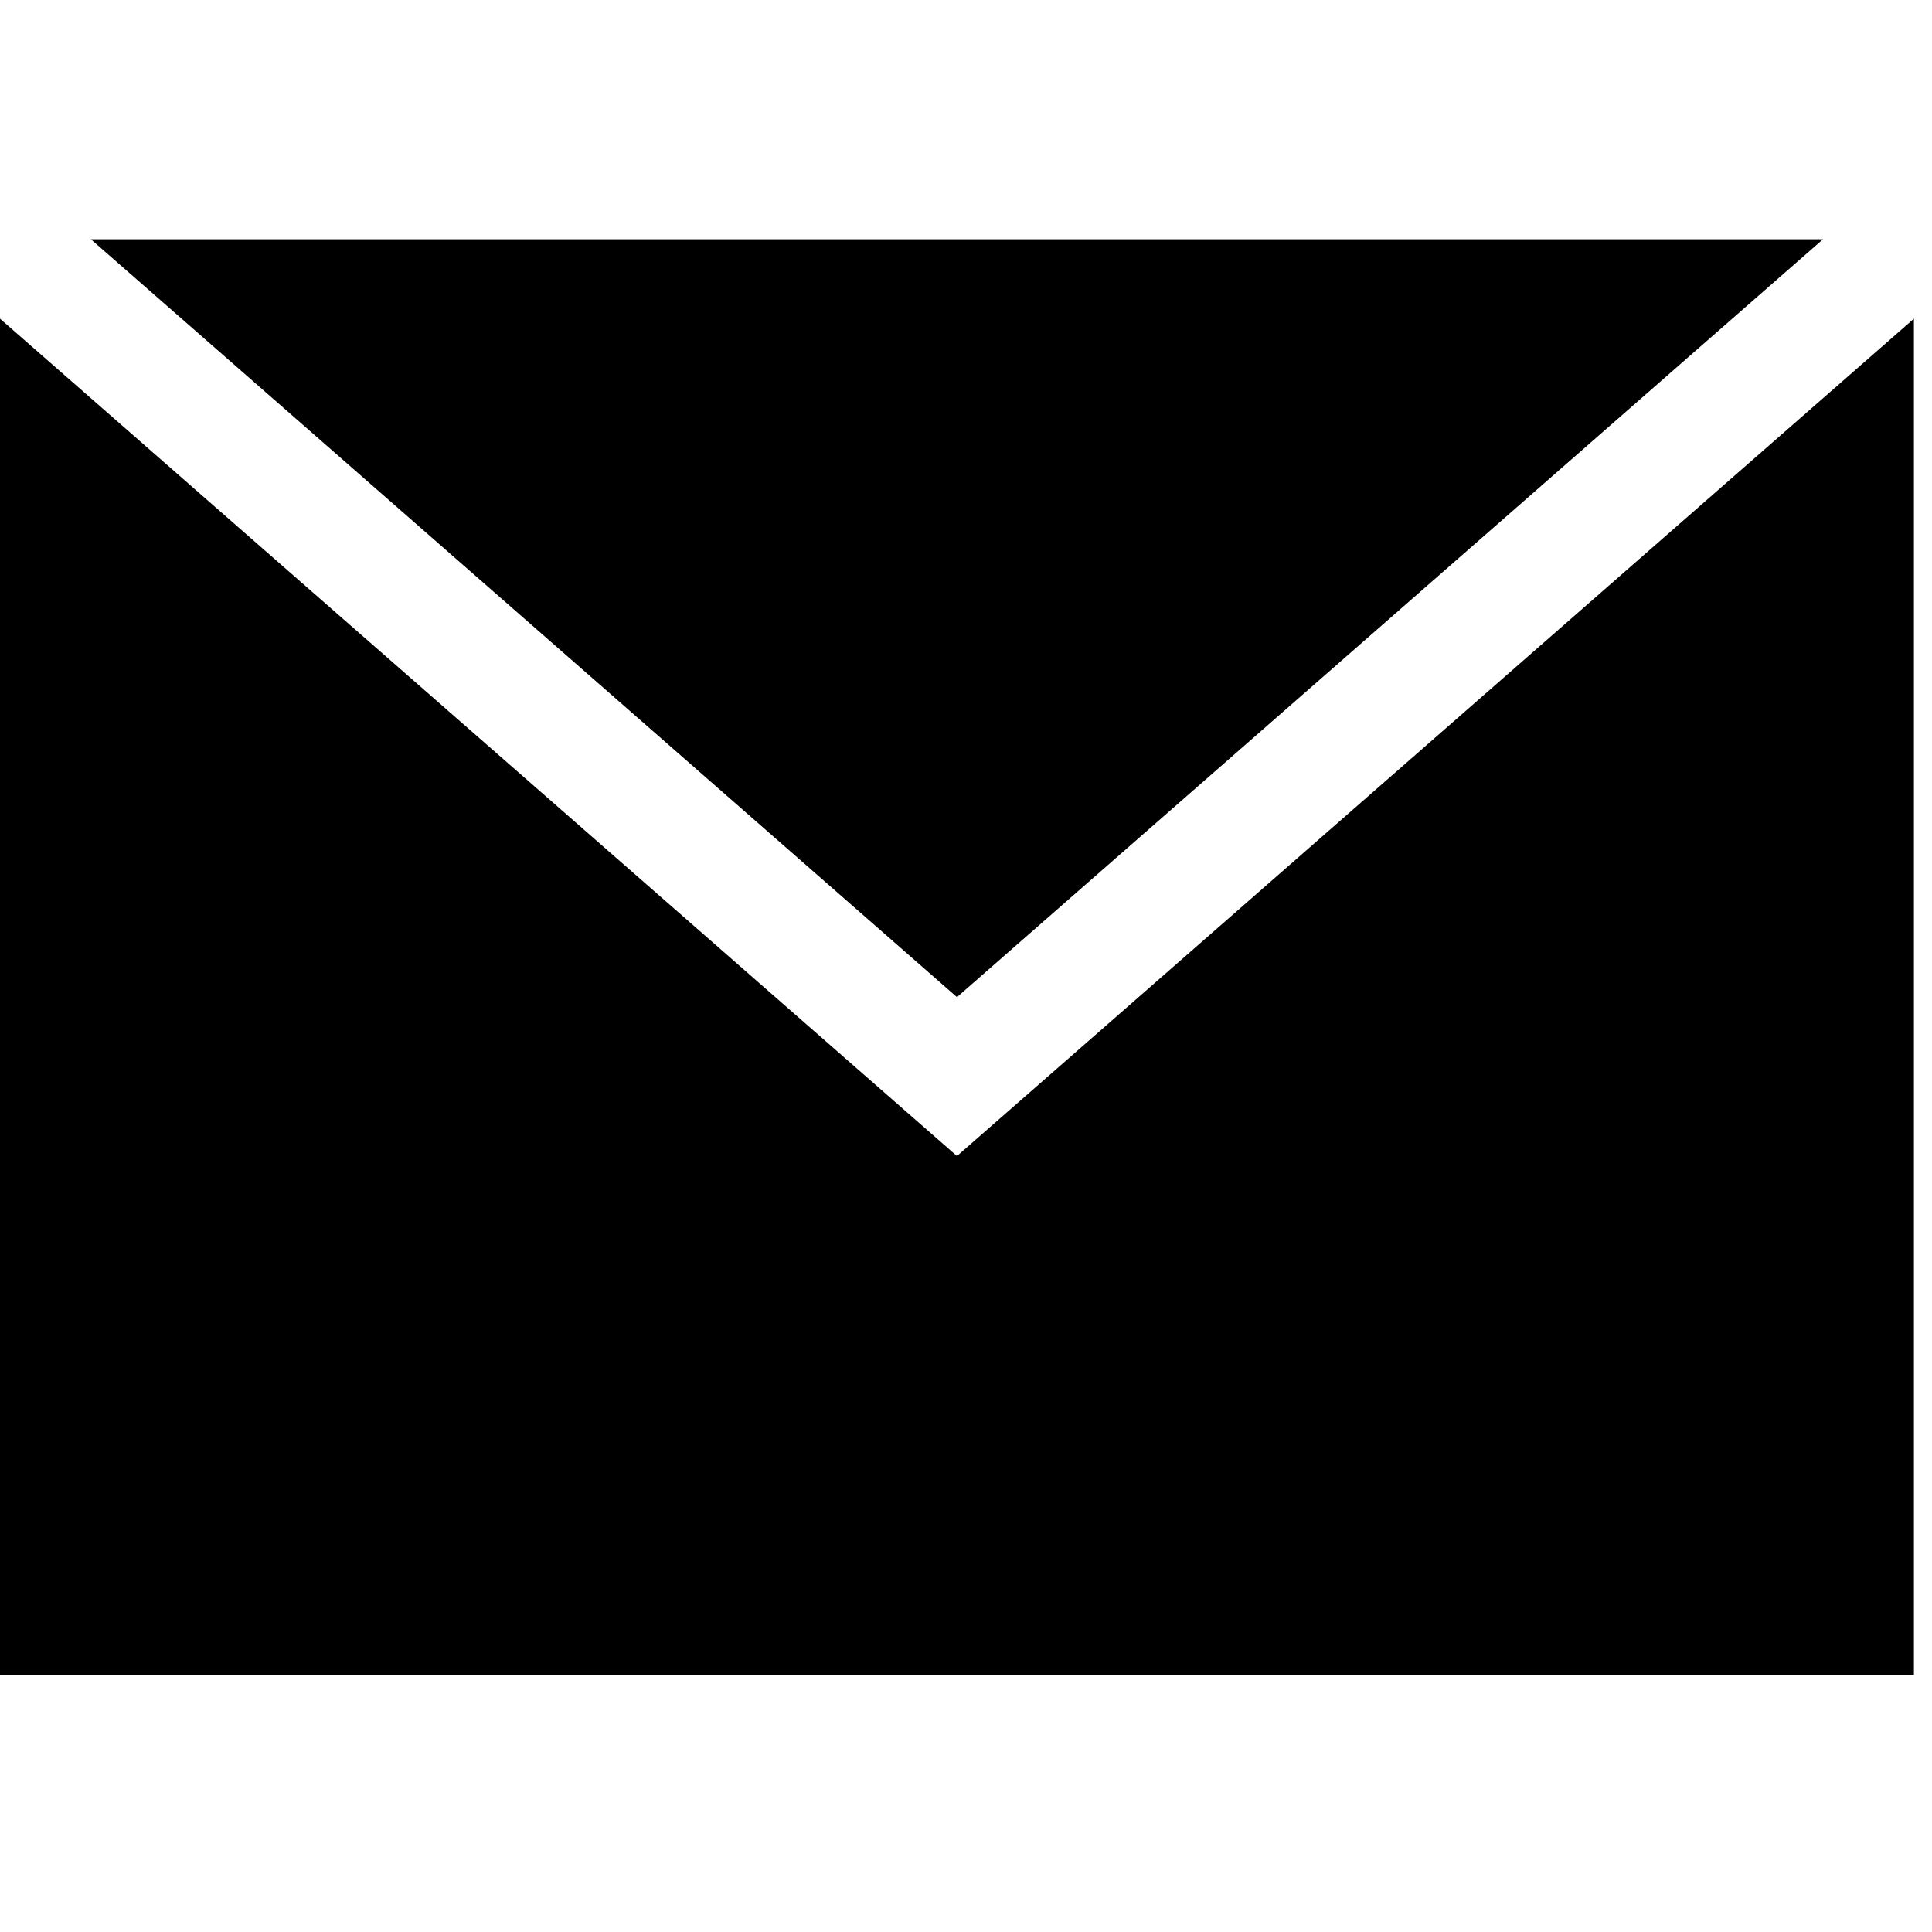 <svg aria-labelledby="mail-icon" role="img" viewBox="0 0 24 24" xmlns="http://www.w3.org/2000/svg">
  <g transform="matrix(0.049,0,0,0.049,0,2.26848e-5)">
    <path d="m 485.211,80.792 0,343.768 L 0,424.56 0,80.792 242.606,293.074 485.211,80.792 Z m -23.037,-20.141 -439.147,0 219.579,192.142 219.568,-192.142 z" />
  </g>
</svg>

